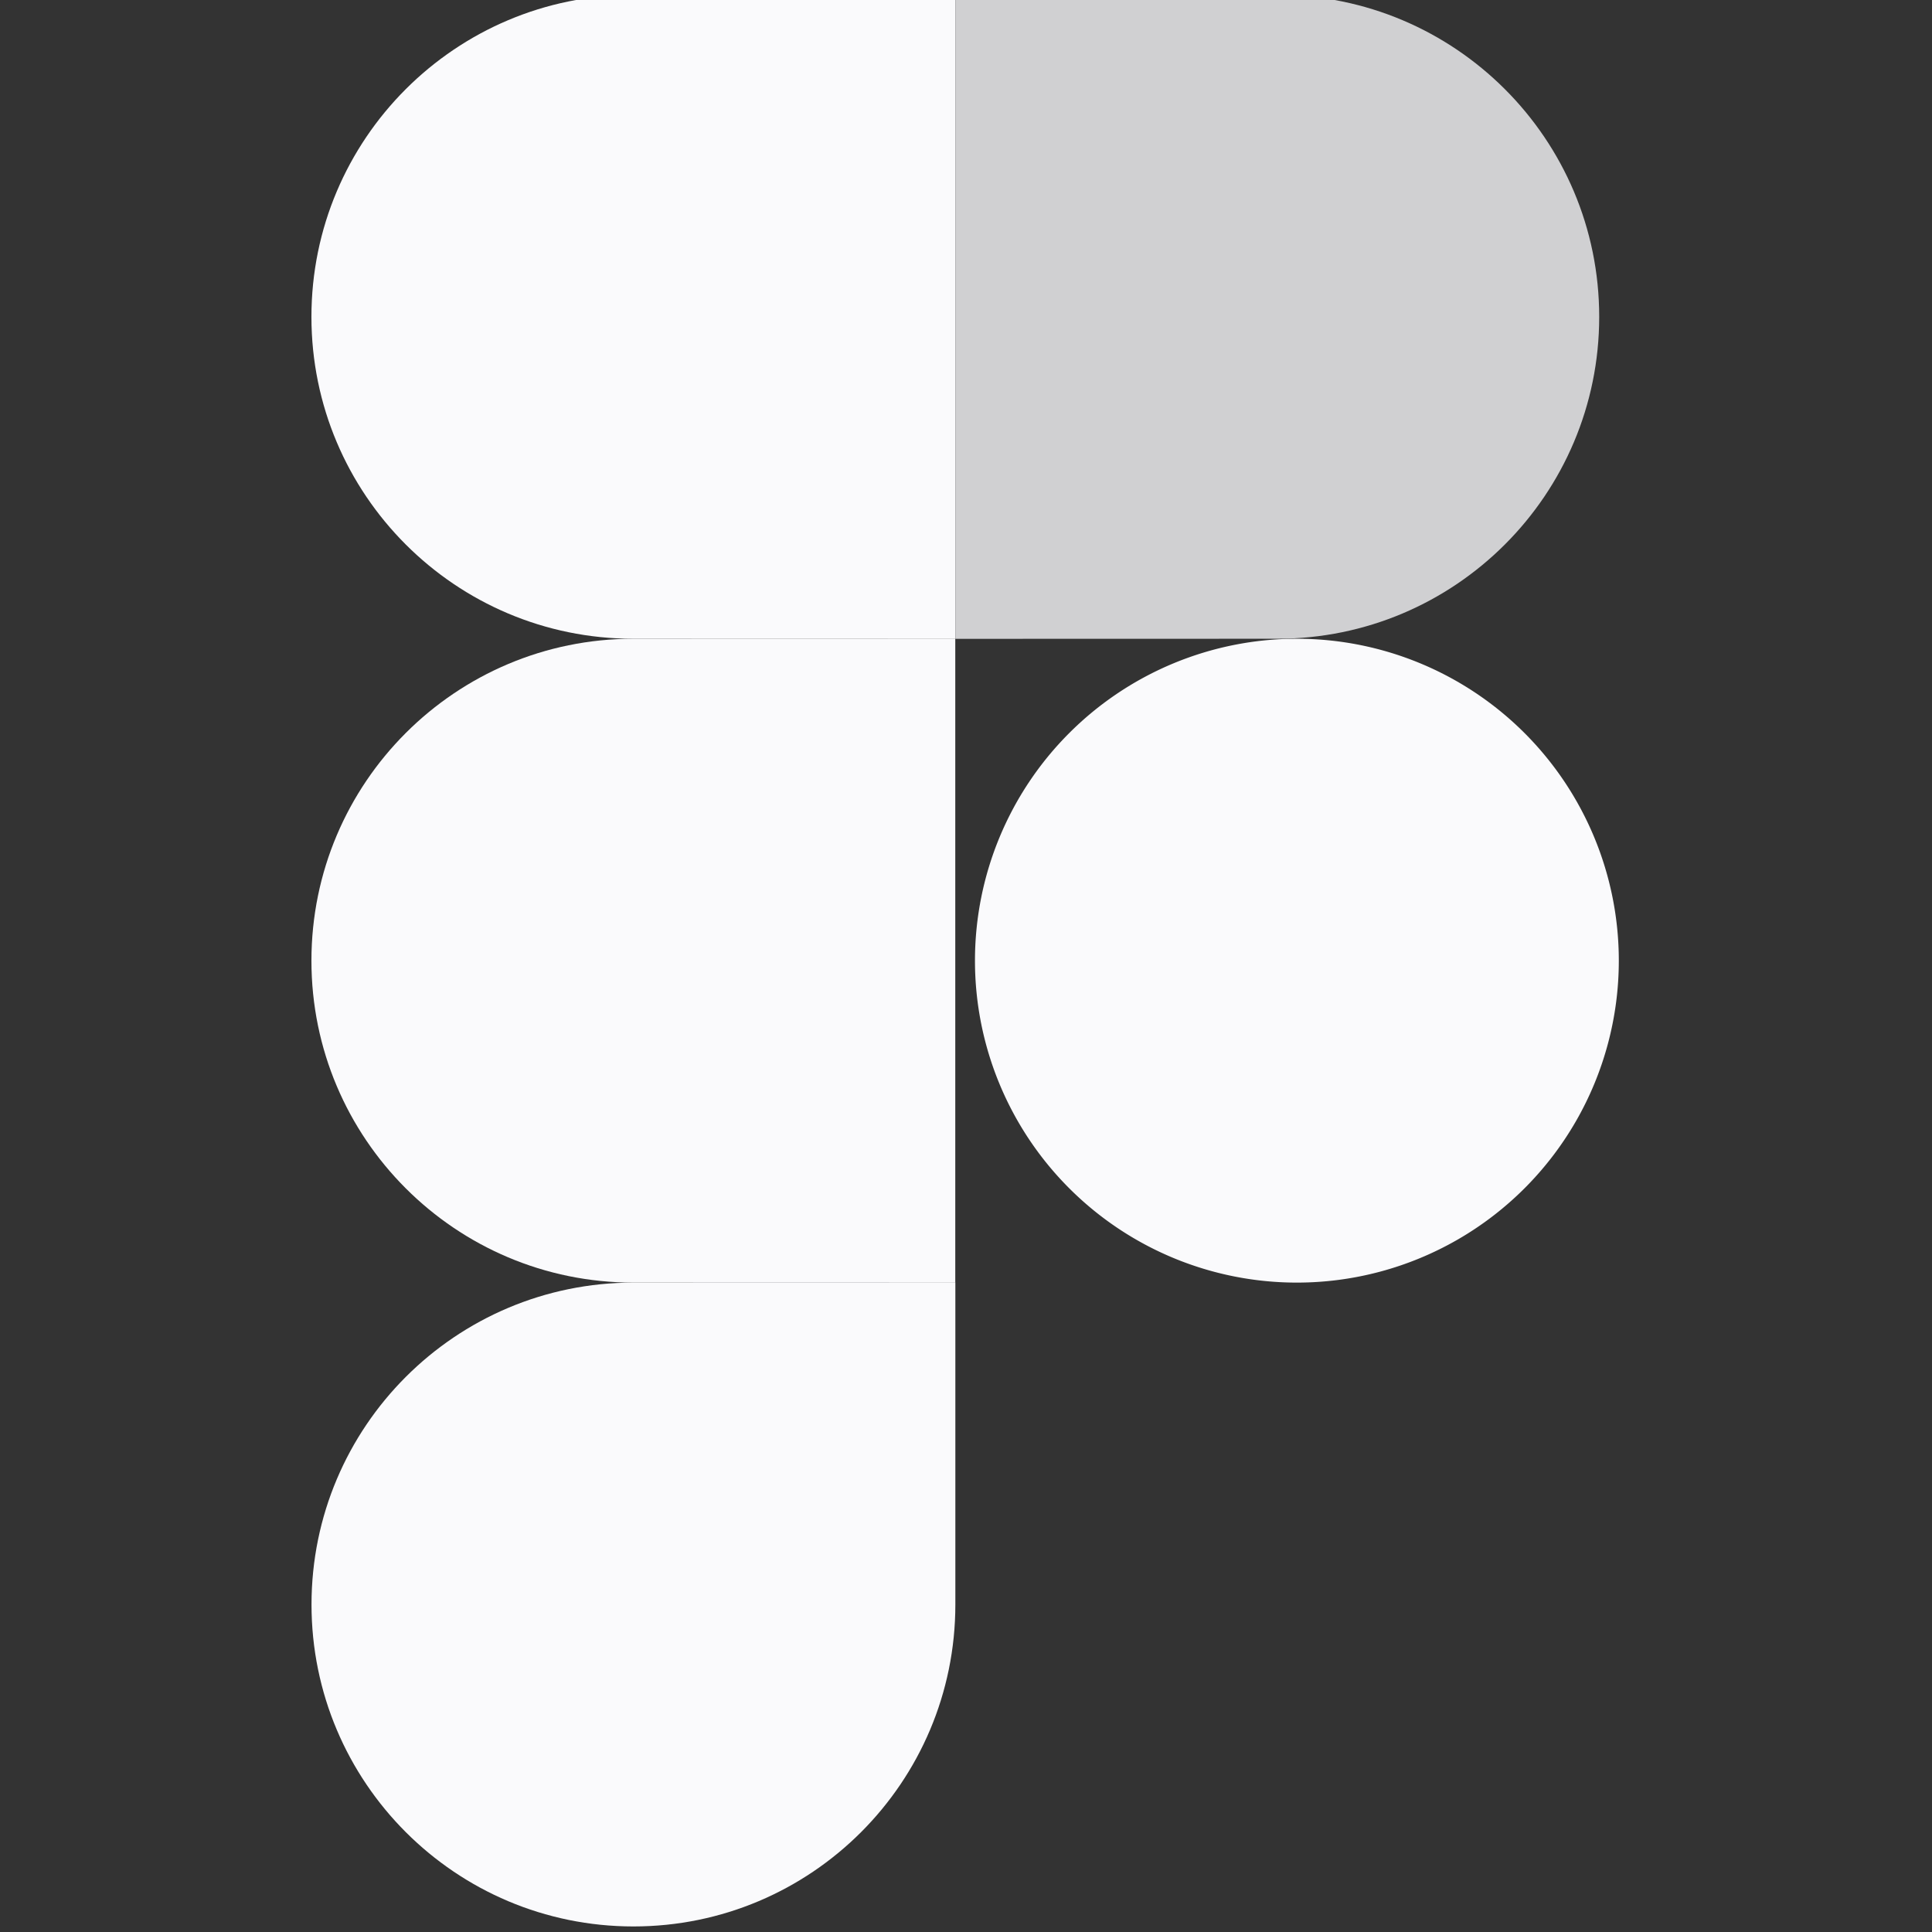 <?xml version="1.0" encoding="UTF-8" standalone="no"?>
<!-- Created with Inkscape (http://www.inkscape.org/) -->

<svg
   xmlns:dc="http://purl.org/dc/elements/1.1/"
   xmlns:cc="http://creativecommons.org/ns#"
   xmlns:rdf="http://www.w3.org/1999/02/22-rdf-syntax-ns#"
   xmlns:svg="http://www.w3.org/2000/svg"
   xmlns="http://www.w3.org/2000/svg"
   xmlns:sodipodi="http://sodipodi.sourceforge.net/DTD/sodipodi-0.dtd"
   xmlns:inkscape="http://www.inkscape.org/namespaces/inkscape"
   width="100"
   height="100"
   viewBox="0 0 26.458 26.458"
   version="1.1"
   id="svg8"
   inkscape:version="0.92.4 (5da689c313, 2019-01-14)"
   sodipodi:docname="figma.svg">
  <rect x="0" y="0" width="26.458" height="26.458" fill="#333333" stroke="none"/>
  <defs
     id="defs2" />
  <sodipodi:namedview
     id="base"
     pagecolor="#ffffff"
     bordercolor="#666666"
     borderopacity="1.0"
     inkscape:pageopacity="0.0"
     inkscape:pageshadow="2"
     inkscape:zoom="3.959798"
     inkscape:cx="14.76693"
     inkscape:cy="33.745053"
     inkscape:document-units="px"
     inkscape:current-layer="layer1"
     showgrid="false"
     units="px"
     inkscape:window-width="1366"
     inkscape:window-height="705"
     inkscape:window-x="-8"
     inkscape:window-y="-8"
     inkscape:window-maximized="1" />
  <g
     inkscape:label="Layer 1"
     inkscape:groupmode="layer"
     id="layer1"
     transform="translate(0,-270.542)">
    <g
       style="display:inline"
       id="g1224"
       transform="matrix(1.138,0,0,1.138,-50.416,-106.711)">
      <path
         id="path2832"
         d="m 63.783,343.066 a 3.874,3.874 0 0 1 -3.874,3.874 3.874,3.874 0 0 1 -3.874,-3.874 3.874,3.874 0 0 1 3.874,-3.874 3.874,3.874 0 0 1 3.874,3.874 z"
         style="fill:#fafafc;fill-opacity:1;stroke:none;stroke-width:1.595;stroke-linecap:round;stroke-linejoin:round;stroke-miterlimit:4;stroke-dasharray:none;stroke-opacity:1"
         inkscape:connector-curvature="0" />
      <path
         sodipodi:nodetypes="sscccs"
         inkscape:connector-curvature="0"
         id="path2852-7"
         d="m 51.924,346.94 c -2.14,0 -3.874,-1.735 -3.874,-3.874 3e-6,-2.14 1.735,-3.874 3.874,-3.874 h 3.874 v 7.749 z"
         style="display:inline;fill:#fafafc;fill-opacity:1;stroke:none;stroke-width:1.595;stroke-linecap:round;stroke-linejoin:round;stroke-miterlimit:4;stroke-dasharray:none;stroke-opacity:1" />
      <path
         sodipodi:nodetypes="cssccc"
         inkscape:connector-curvature="0"
         id="path2832-8"
         d="m 55.799,350.814 c 2e-6,2.14 -1.735,3.874 -3.874,3.874 -2.14,0 -3.874,-1.735 -3.874,-3.874 3e-6,-2.14 1.735,-3.874 3.874,-3.874 h 3.874 z"
         style="display:inline;fill:#fafafc;fill-opacity:1;stroke:none;stroke-width:1.595;stroke-linecap:round;stroke-linejoin:round;stroke-miterlimit:4;stroke-dasharray:none;stroke-opacity:1" />
      <path
         sodipodi:nodetypes="sscccs"
         inkscape:connector-curvature="0"
         id="path2852-7-3"
         d="m 51.924,339.192 c -2.14,0 -3.874,-1.735 -3.874,-3.874 3e-6,-2.14 1.735,-3.874 3.874,-3.874 h 3.874 v 7.749 z"
         style="display:inline;fill:#fafafc;fill-opacity:1;stroke:none;stroke-width:1.595;stroke-linecap:round;stroke-linejoin:round;stroke-miterlimit:4;stroke-dasharray:none;stroke-opacity:1" />
      <path
         sodipodi:nodetypes="sscccs"
         inkscape:connector-curvature="0"
         id="path2852-7-3-3"
         d="m 59.673,339.192 c 2.14,0 3.874,-1.735 3.874,-3.874 -3e-6,-2.14 -1.735,-3.874 -3.874,-3.874 h -3.874 v 7.749 z"
         style="display:inline;fill:#fafafc;fill-opacity:0.788;stroke:none;stroke-width:1.595;stroke-linecap:round;stroke-linejoin:round;stroke-miterlimit:4;stroke-dasharray:none;stroke-opacity:1" />
    </g>
  </g>
</svg>
